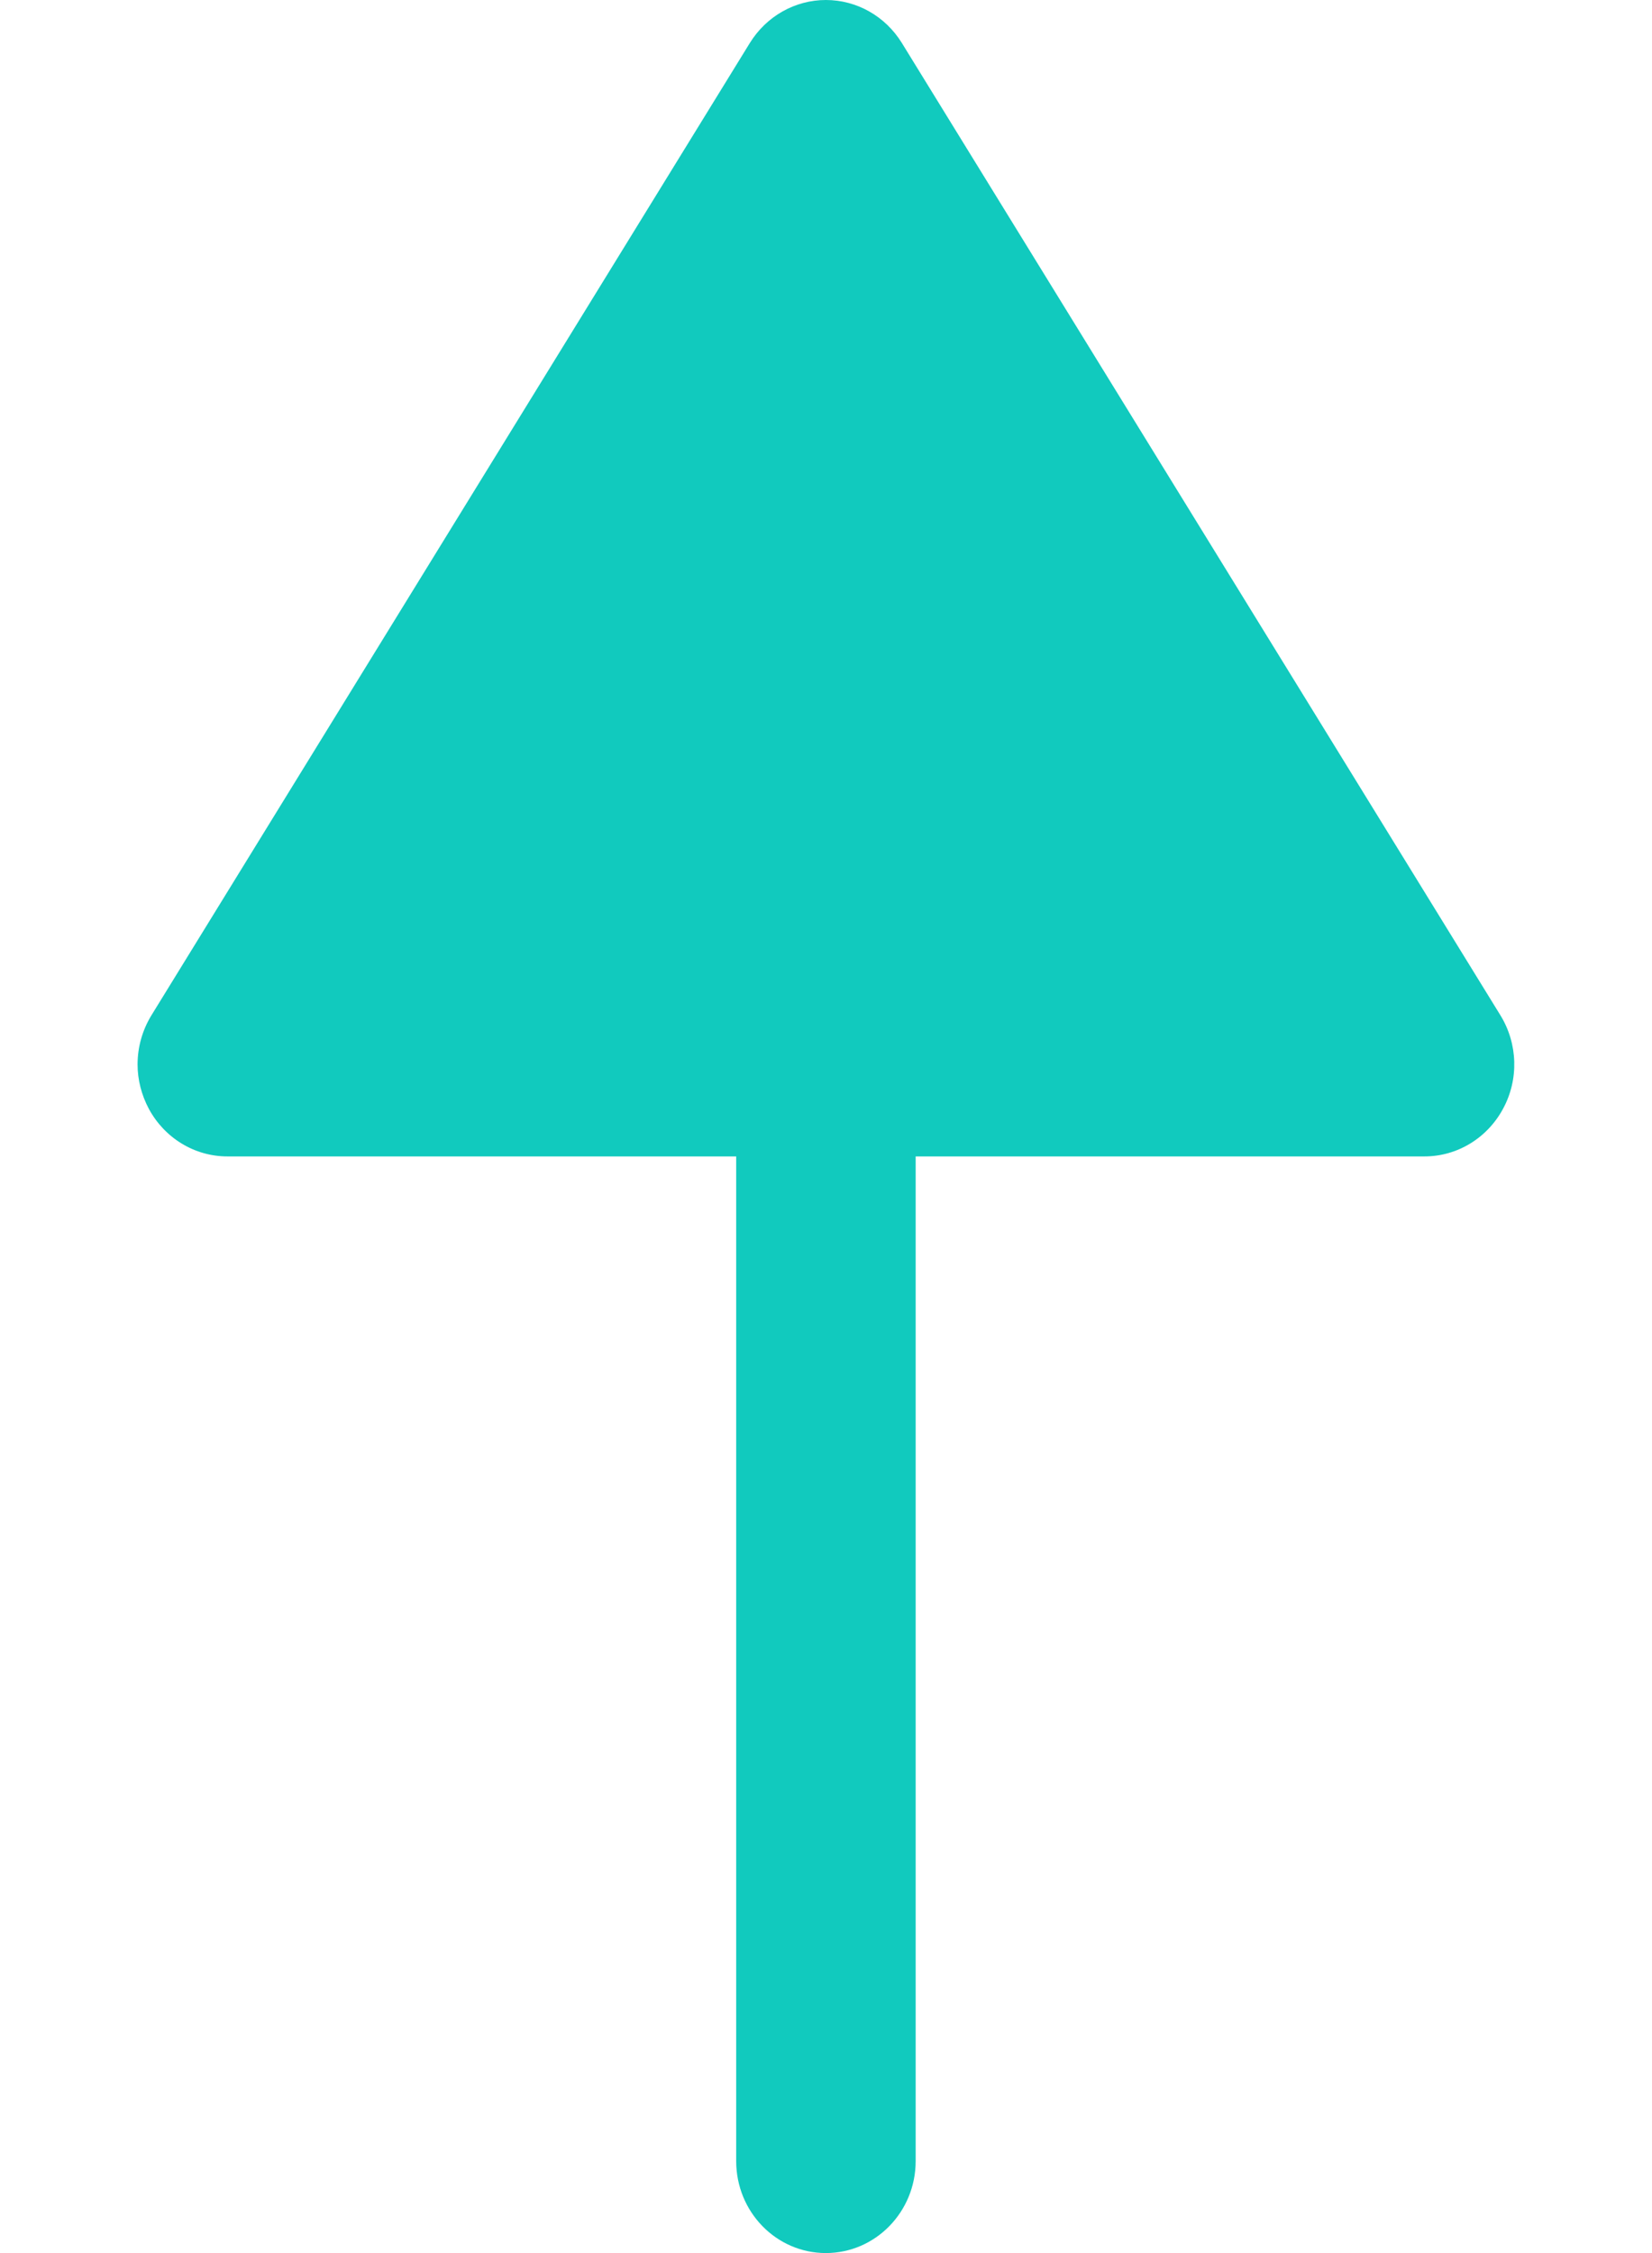<svg width="11" height="15" viewBox="0 0 11 15" fill="none" xmlns="http://www.w3.org/2000/svg">
<path d="M0.991 7.382C1.096 7.577 1.296 7.699 1.514 7.699H4.902V14.388C4.902 14.726 5.169 15 5.499 15C5.829 15 6.097 14.726 6.097 14.388V7.699H9.485C9.703 7.699 9.903 7.577 10.008 7.382C10.114 7.187 10.107 6.949 9.991 6.76L6.005 0.286C5.895 0.108 5.705 0 5.499 0C5.294 0 5.103 0.108 4.993 0.286L1.008 6.76C0.947 6.86 0.916 6.973 0.916 7.087C0.916 7.188 0.942 7.29 0.991 7.382Z" fill="#11CABE"/>
</svg>

